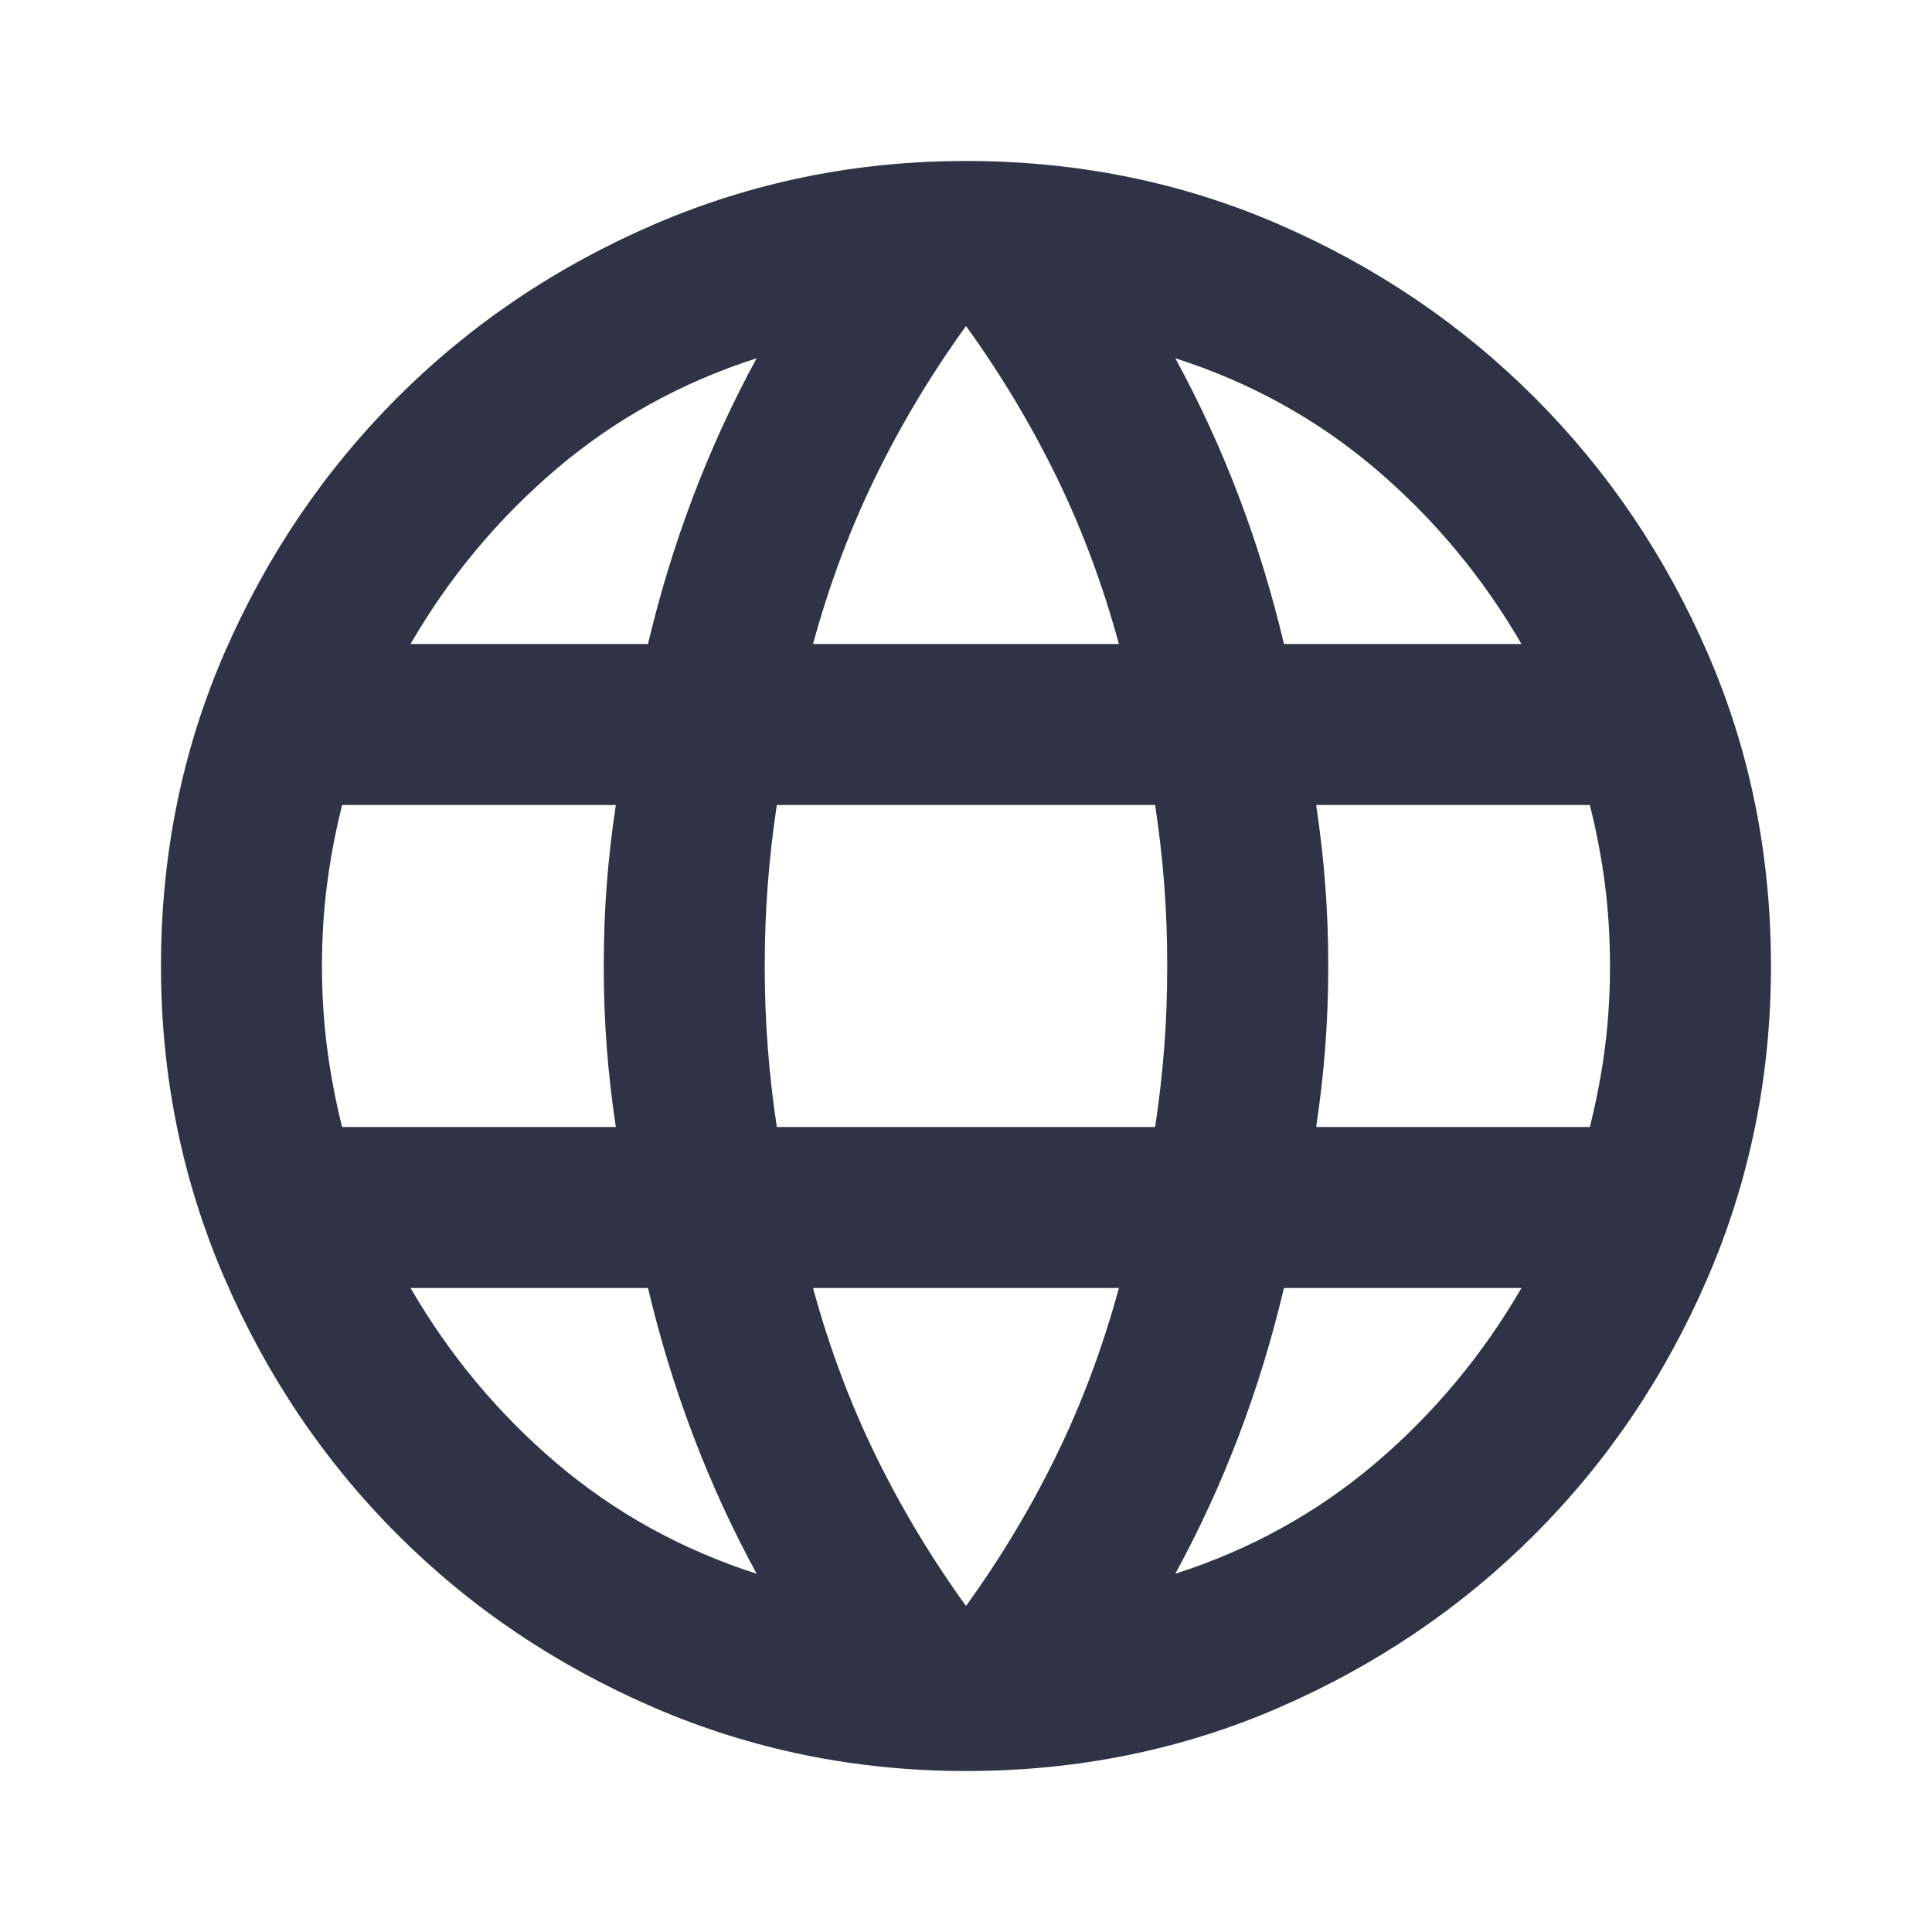 <svg width="40" height="40" viewBox="0 0 40 40" fill="none" xmlns="http://www.w3.org/2000/svg">
<path d="M20 36.667C17.722 36.667 15.569 36.229 13.541 35.354C11.514 34.479 9.743 33.285 8.229 31.771C6.715 30.257 5.521 28.486 4.646 26.458C3.771 24.43 3.333 22.278 3.333 20C3.333 17.694 3.771 15.535 4.646 13.521C5.521 11.507 6.715 9.743 8.229 8.229C9.743 6.715 11.514 5.521 13.541 4.646C15.569 3.771 17.722 3.333 20 3.333C22.305 3.333 24.465 3.771 26.479 4.646C28.493 5.521 30.257 6.715 31.771 8.229C33.285 9.743 34.479 11.507 35.354 13.521C36.229 15.535 36.666 17.694 36.666 20C36.666 22.278 36.229 24.43 35.354 26.458C34.479 28.486 33.285 30.257 31.771 31.771C30.257 33.285 28.493 34.479 26.479 35.354C24.465 36.229 22.305 36.667 20 36.667ZM20 33.25C20.722 32.25 21.347 31.208 21.875 30.125C22.403 29.042 22.833 27.889 23.166 26.667H16.833C17.166 27.889 17.597 29.042 18.125 30.125C18.653 31.208 19.278 32.25 20 33.25ZM15.666 32.583C15.166 31.667 14.729 30.715 14.354 29.729C13.979 28.743 13.666 27.722 13.416 26.667H8.5C9.305 28.055 10.312 29.264 11.521 30.292C12.729 31.319 14.111 32.083 15.666 32.583ZM24.333 32.583C25.889 32.083 27.271 31.319 28.479 30.292C29.687 29.264 30.694 28.055 31.5 26.667H26.583C26.333 27.722 26.021 28.743 25.646 29.729C25.271 30.715 24.833 31.667 24.333 32.583ZM7.083 23.333H12.75C12.666 22.778 12.604 22.229 12.562 21.687C12.521 21.146 12.5 20.583 12.5 20C12.5 19.417 12.521 18.854 12.562 18.312C12.604 17.771 12.666 17.222 12.75 16.667H7.083C6.944 17.222 6.84 17.771 6.771 18.312C6.701 18.854 6.666 19.417 6.666 20C6.666 20.583 6.701 21.146 6.771 21.687C6.84 22.229 6.944 22.778 7.083 23.333ZM16.083 23.333H23.916C24 22.778 24.062 22.229 24.104 21.687C24.146 21.146 24.166 20.583 24.166 20C24.166 19.417 24.146 18.854 24.104 18.312C24.062 17.771 24 17.222 23.916 16.667H16.083C16 17.222 15.937 17.771 15.896 18.312C15.854 18.854 15.833 19.417 15.833 20C15.833 20.583 15.854 21.146 15.896 21.687C15.937 22.229 16 22.778 16.083 23.333ZM27.25 23.333H32.916C33.055 22.778 33.16 22.229 33.229 21.687C33.298 21.146 33.333 20.583 33.333 20C33.333 19.417 33.298 18.854 33.229 18.312C33.16 17.771 33.055 17.222 32.916 16.667H27.25C27.333 17.222 27.396 17.771 27.437 18.312C27.479 18.854 27.5 19.417 27.5 20C27.5 20.583 27.479 21.146 27.437 21.687C27.396 22.229 27.333 22.778 27.25 23.333ZM26.583 13.333H31.5C30.694 11.944 29.687 10.736 28.479 9.708C27.271 8.68 25.889 7.917 24.333 7.417C24.833 8.333 25.271 9.285 25.646 10.271C26.021 11.257 26.333 12.278 26.583 13.333ZM16.833 13.333H23.166C22.833 12.111 22.403 10.958 21.875 9.875C21.347 8.792 20.722 7.75 20 6.75C19.278 7.75 18.653 8.792 18.125 9.875C17.597 10.958 17.166 12.111 16.833 13.333ZM8.5 13.333H13.416C13.666 12.278 13.979 11.257 14.354 10.271C14.729 9.285 15.166 8.333 15.666 7.417C14.111 7.917 12.729 8.68 11.521 9.708C10.312 10.736 9.305 11.944 8.5 13.333Z" fill="#303345"/>
</svg>
